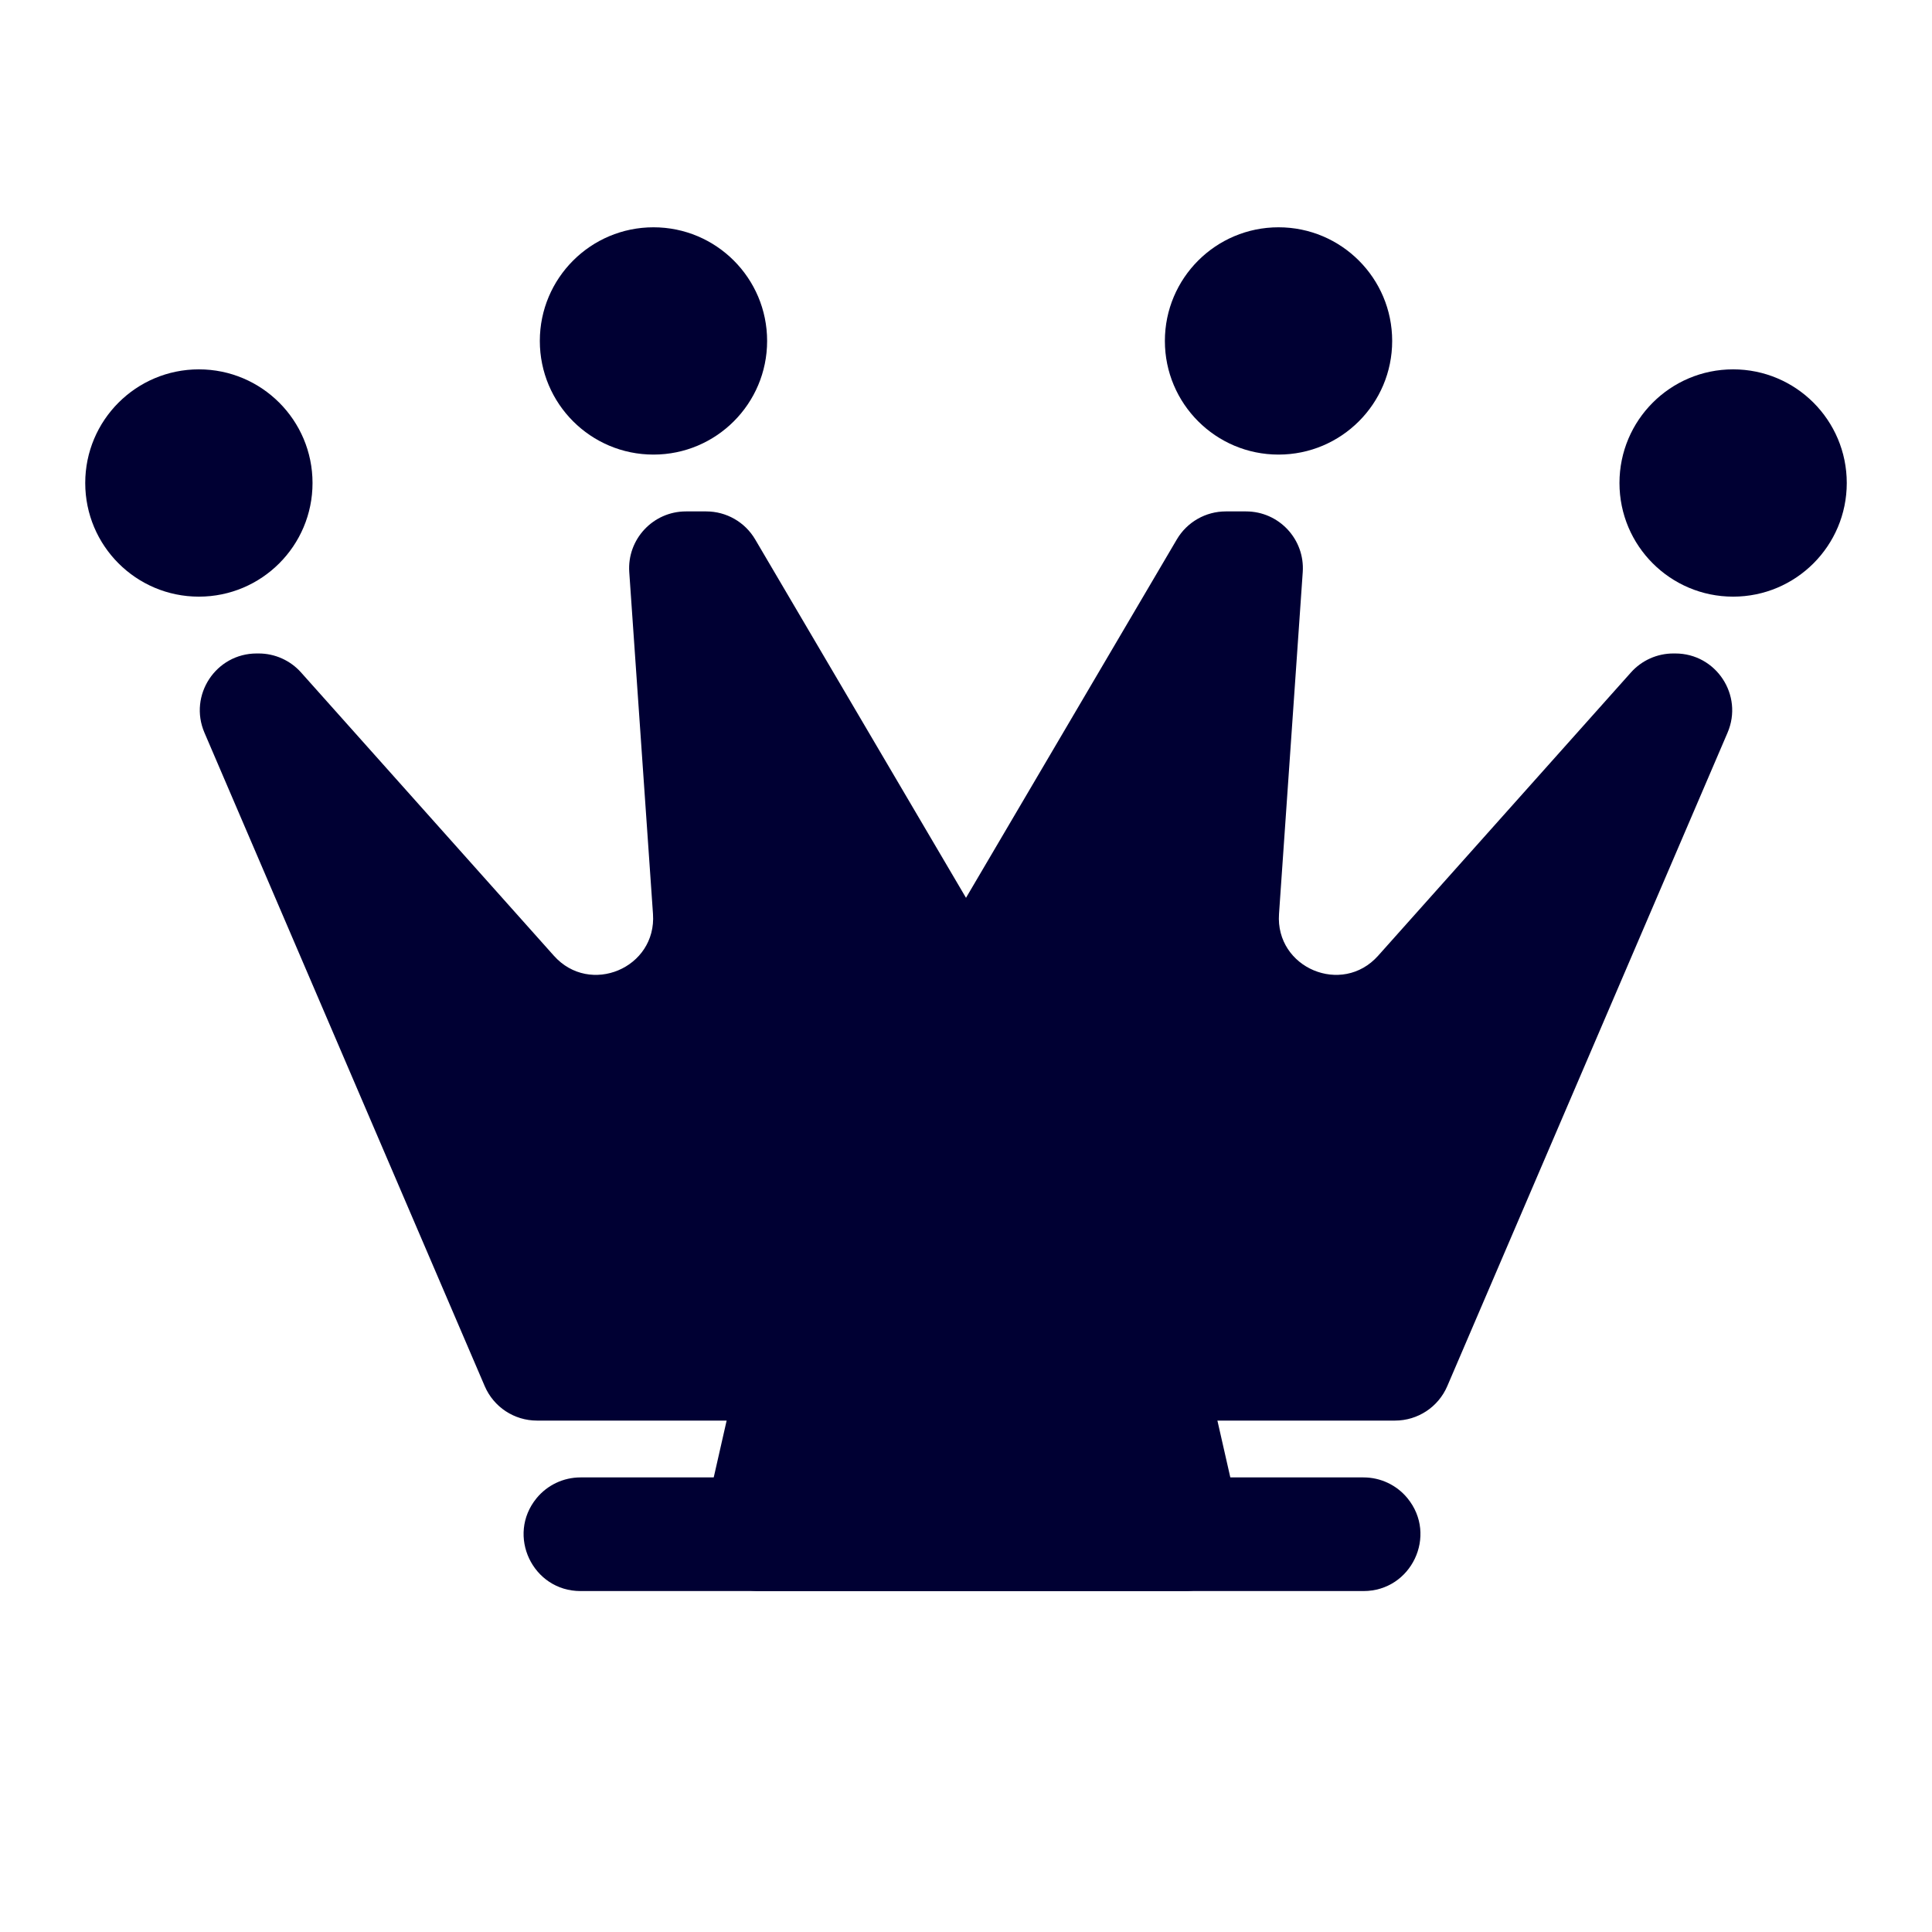 <svg width="68" height="68" viewBox="0 0 68 68" fill="none" xmlns="http://www.w3.org/2000/svg">
<path d="M18.884 52.733C19.264 52.269 19.832 52 20.432 52H47.991C48.591 52 49.16 52.269 49.539 52.733C50.608 54.039 49.679 56 47.991 56H20.432C18.745 56 17.816 54.039 18.884 52.733Z" fill="#000033"/>
<path d="M25.676 49.557C25.883 48.646 26.693 48 27.627 48H40.797C41.731 48 42.541 48.646 42.748 49.557L43.657 53.557C43.941 54.808 42.99 56 41.706 56H26.718C25.434 56 24.483 54.808 24.767 53.557L25.676 49.557Z" fill="#000033"/>
<circle cx="7" cy="17" r="4" fill="#000033"/>
<circle cx="23" cy="12" r="4" fill="#000033"/>
<path d="M7.196 25.788L17.061 48.788C17.376 49.523 18.099 50 18.899 50H34C35.105 50 36 49.105 36 48V35.545C36 35.188 35.905 34.838 35.724 34.531L26.58 18.986C26.221 18.375 25.565 18 24.856 18H24.143C22.985 18 22.068 18.982 22.148 20.138L22.983 32.169C23.115 34.071 20.764 35.061 19.495 33.639L10.596 23.668C10.217 23.243 9.674 23 9.104 23H9.034C7.598 23 6.63 24.469 7.196 25.788Z" fill="#000033"/>
<circle r="4" transform="matrix(-1 0 0 1 61 17)" fill="#000033"/>
<circle r="4" transform="matrix(-1 0 0 1 45 12)" fill="#000033"/>
<path d="M60.804 25.788L50.939 48.788C50.624 49.523 49.901 50 49.101 50H34C32.895 50 32 49.105 32 48V35.545C32 35.188 32.095 34.838 32.276 34.531L41.42 18.986C41.779 18.375 42.435 18 43.144 18H43.856C45.016 18 45.932 18.982 45.852 20.138L45.017 32.169C44.885 34.071 47.236 35.061 48.505 33.639L57.404 23.668C57.783 23.243 58.326 23 58.896 23H58.966C60.402 23 61.37 24.469 60.804 25.788Z" fill="#000033"/>
</svg>
